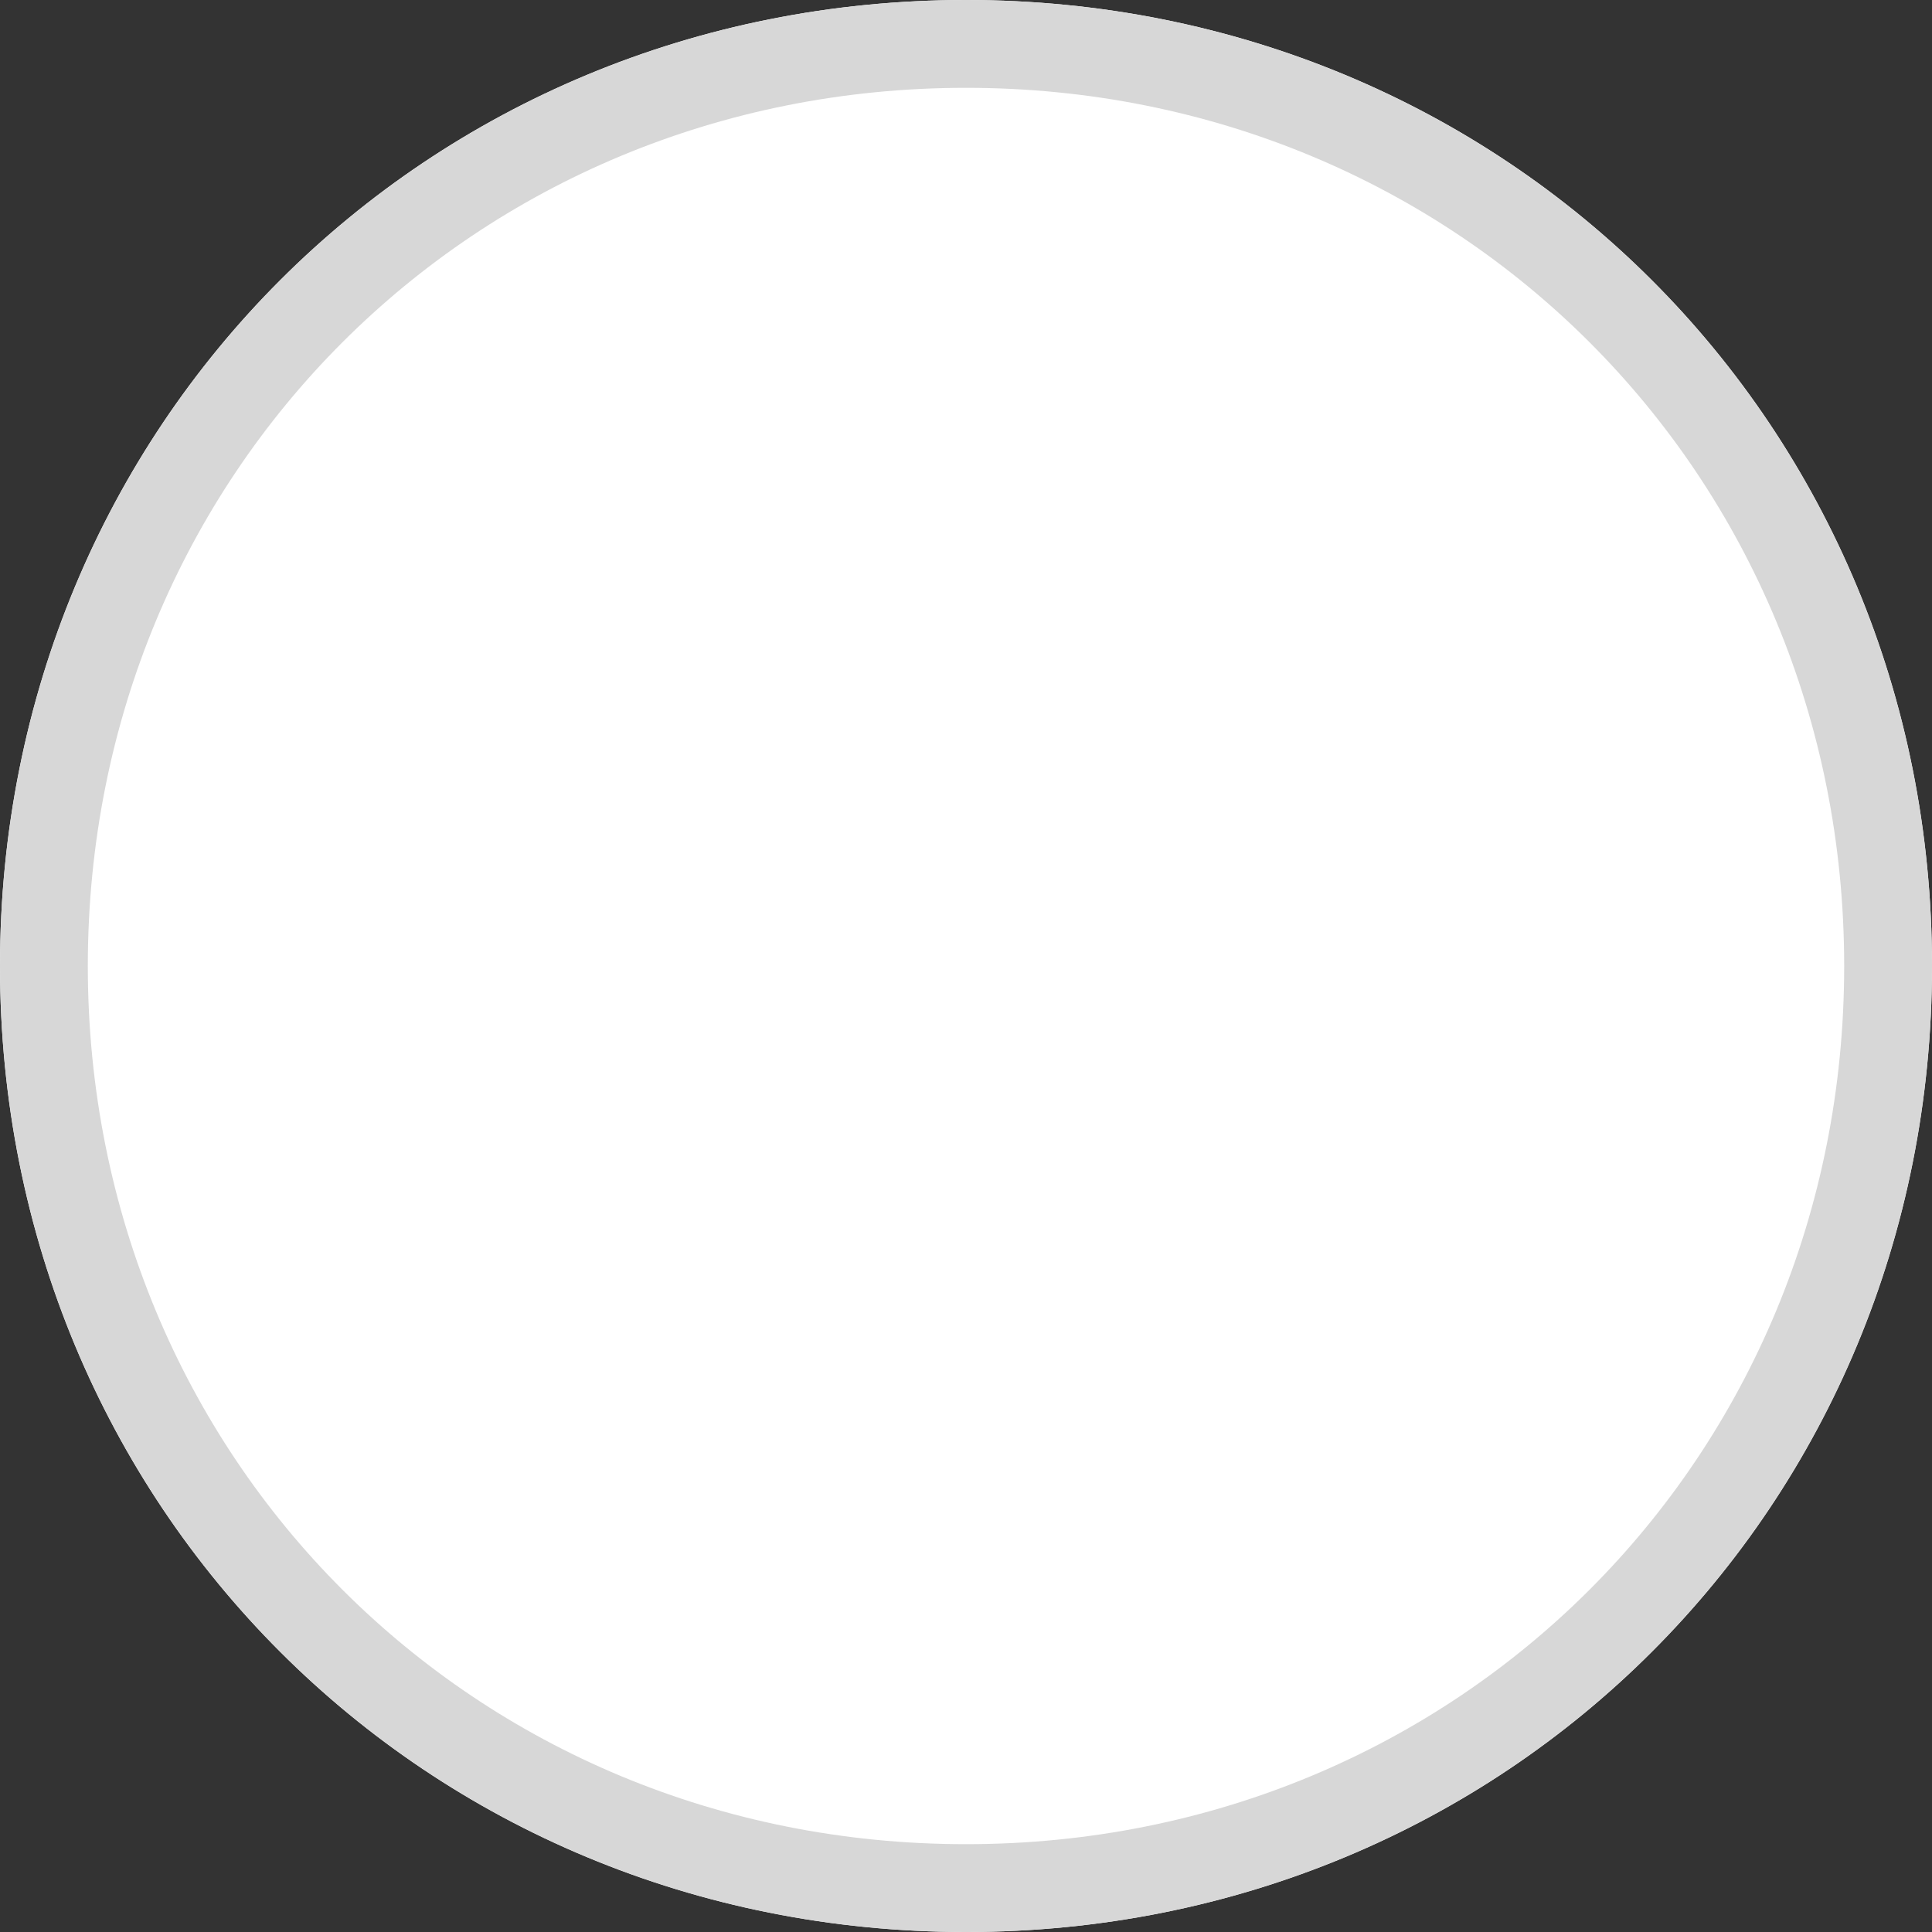 ﻿<?xml version="1.0" encoding="utf-8"?>
<svg version="1.1" xmlns:xlink="http://www.w3.org/1999/xlink" width="22px" height="22px" xmlns="http://www.w3.org/2000/svg">
  <rect width="100%" height="100%" fill="#333333" stroke="none"/>
  <g>
    <path d="M 11 0  C 17.16 0  22 4.84  22 11  C 22 17.16  17.16 22  11 22  C 4.84 22  0 17.16  0 11  C 0 4.84  4.84 0  11 0  Z " fill-rule="nonzero" fill="#ffffff" stroke="none" />
    <path d="M 11 0.5  C 16.88 0.5  21.5 5.12  21.5 11  C 21.5 16.88  16.88 21.5  11 21.5  C 5.12 21.5  0.5 16.88  0.5 11  C 0.5 5.12  5.12 0.5  11 0.5  Z " stroke-width="1" stroke="#d7d7d7" fill="none" />
  </g>
</svg>